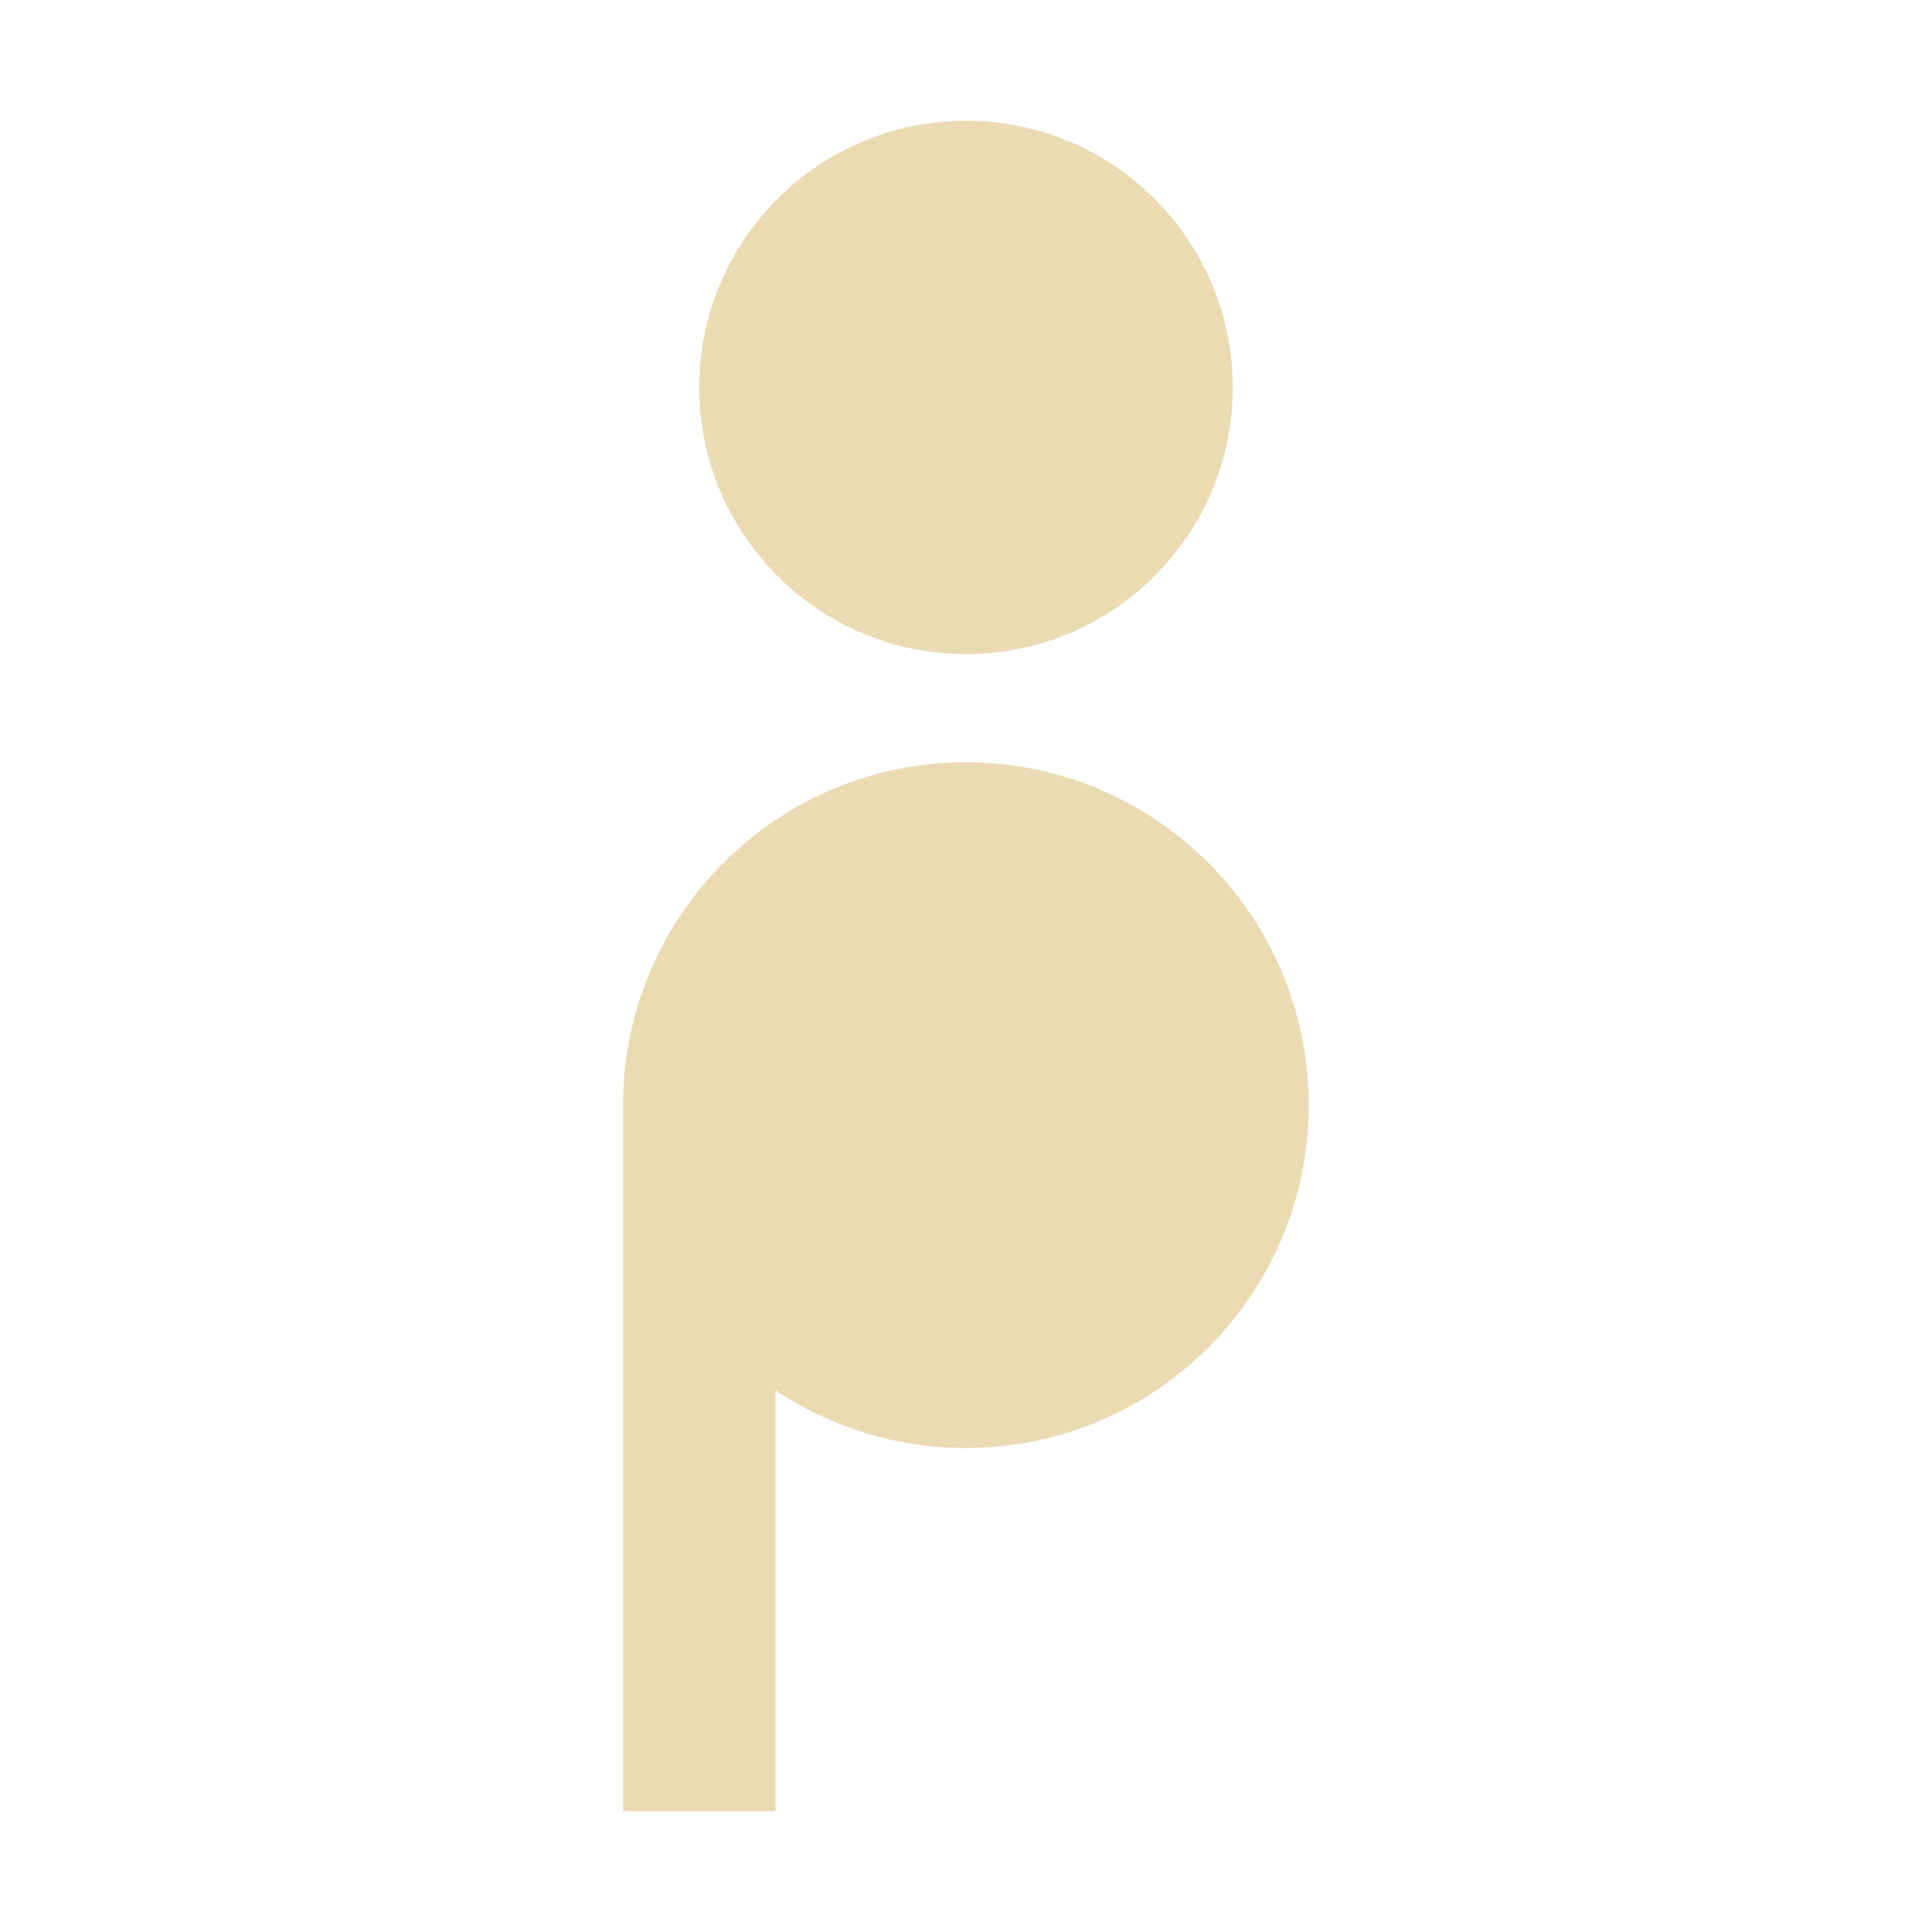 <svg width="16" height="16" version="1.1" xmlns="http://www.w3.org/2000/svg">
  <defs>
    <style type="text/css" id="current-color-scheme">.ColorScheme-Text { color:#ebdbb2; } .ColorScheme-Highlight { color:#458588; }</style>
  </defs>
  <path class="ColorScheme-Text" fill="currentColor" d="m5.791 3.209c0-1.219 0.989-2.209 2.209-2.209 1.219 0 2.209 0.989 2.209 2.209 0 1.218-0.989 2.208-2.209 2.208-1.219 0-2.209-0.989-2.209-2.208zm-0.63 5.944v5.847h1.261v-3.487c0.452 0.303 0.994 0.479 1.577 0.479 1.567 0 2.839-1.272 2.839-2.84 0-1.567-1.272-2.839-2.839-2.839s-2.839 1.272-2.839 2.839z"/>
</svg>
